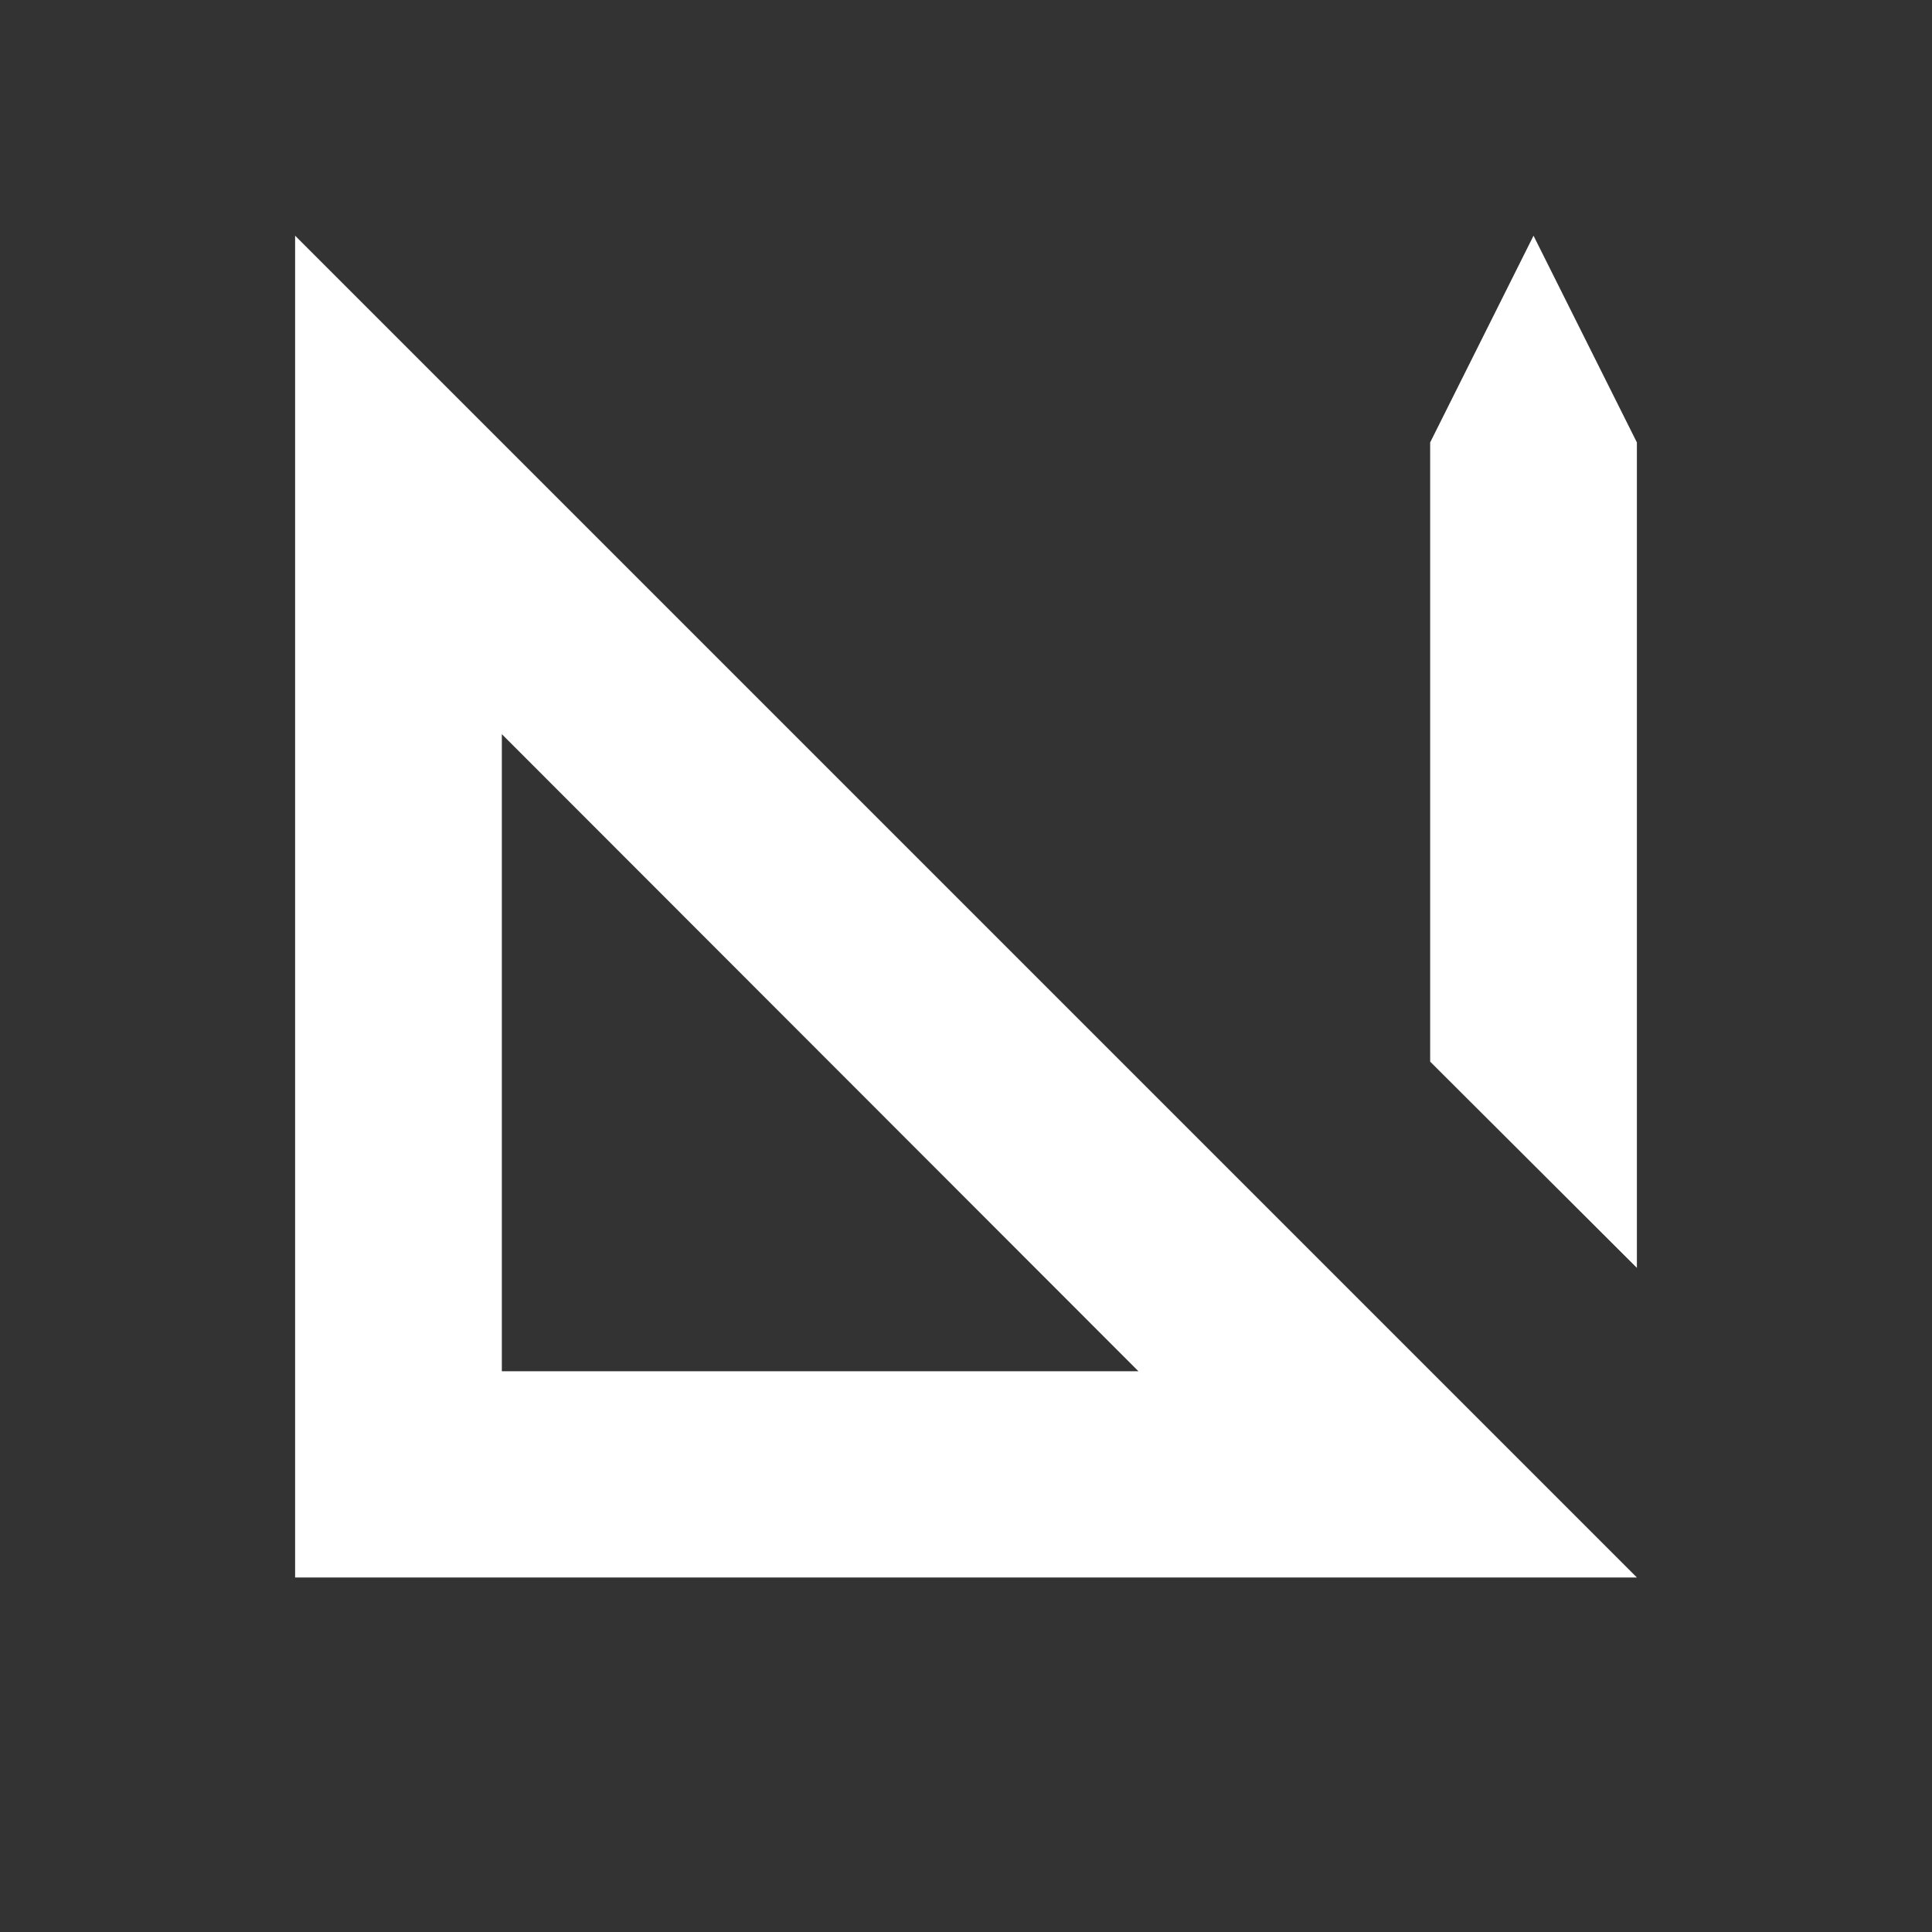 <svg id="Layer_1" data-name="Layer 1" xmlns="http://www.w3.org/2000/svg" xmlns:xlink="http://www.w3.org/1999/xlink" viewBox="0 0 40 40"><rect x="0" y="0" width="40" height="40" fill="#333333" stroke="none"/><defs><style>.cls-1,.cls-4{fill:#fff;}.cls-2{clip-path:url(#clip-path);}.cls-3{clip-path:url(#clip-path-2);}.cls-4{fill-rule:evenodd;}</style><clipPath id="clip-path"><rect class="cls-1" x="-55.55" y="14.5" width="7.12" height="4.27"/></clipPath><clipPath id="clip-path-2"><rect class="cls-1" x="-55.55" y="20.91" width="10.68" height="4.27"/></clipPath></defs><title>projects</title><rect class="cls-1" x="-55.55" y="14.5" width="7.12" height="4.27"/><g class="cls-2"><rect class="cls-1" x="-143.15" y="-649.97" width="2734.79" height="1816.07"/></g><rect class="cls-1" x="-55.55" y="20.91" width="10.68" height="4.27"/><g class="cls-3"><rect class="cls-1" x="-143.15" y="-649.97" width="2734.79" height="1816.07"/></g><path class="cls-4" d="M10.39,15.2,23.57,28.39H10.39ZM6.11,4.88V32.66H33.89Z"/><polygon class="cls-4" points="31.75 4.88 29.61 9.16 29.61 21.98 33.89 26.25 33.89 9.16 31.75 4.88"/></svg>
